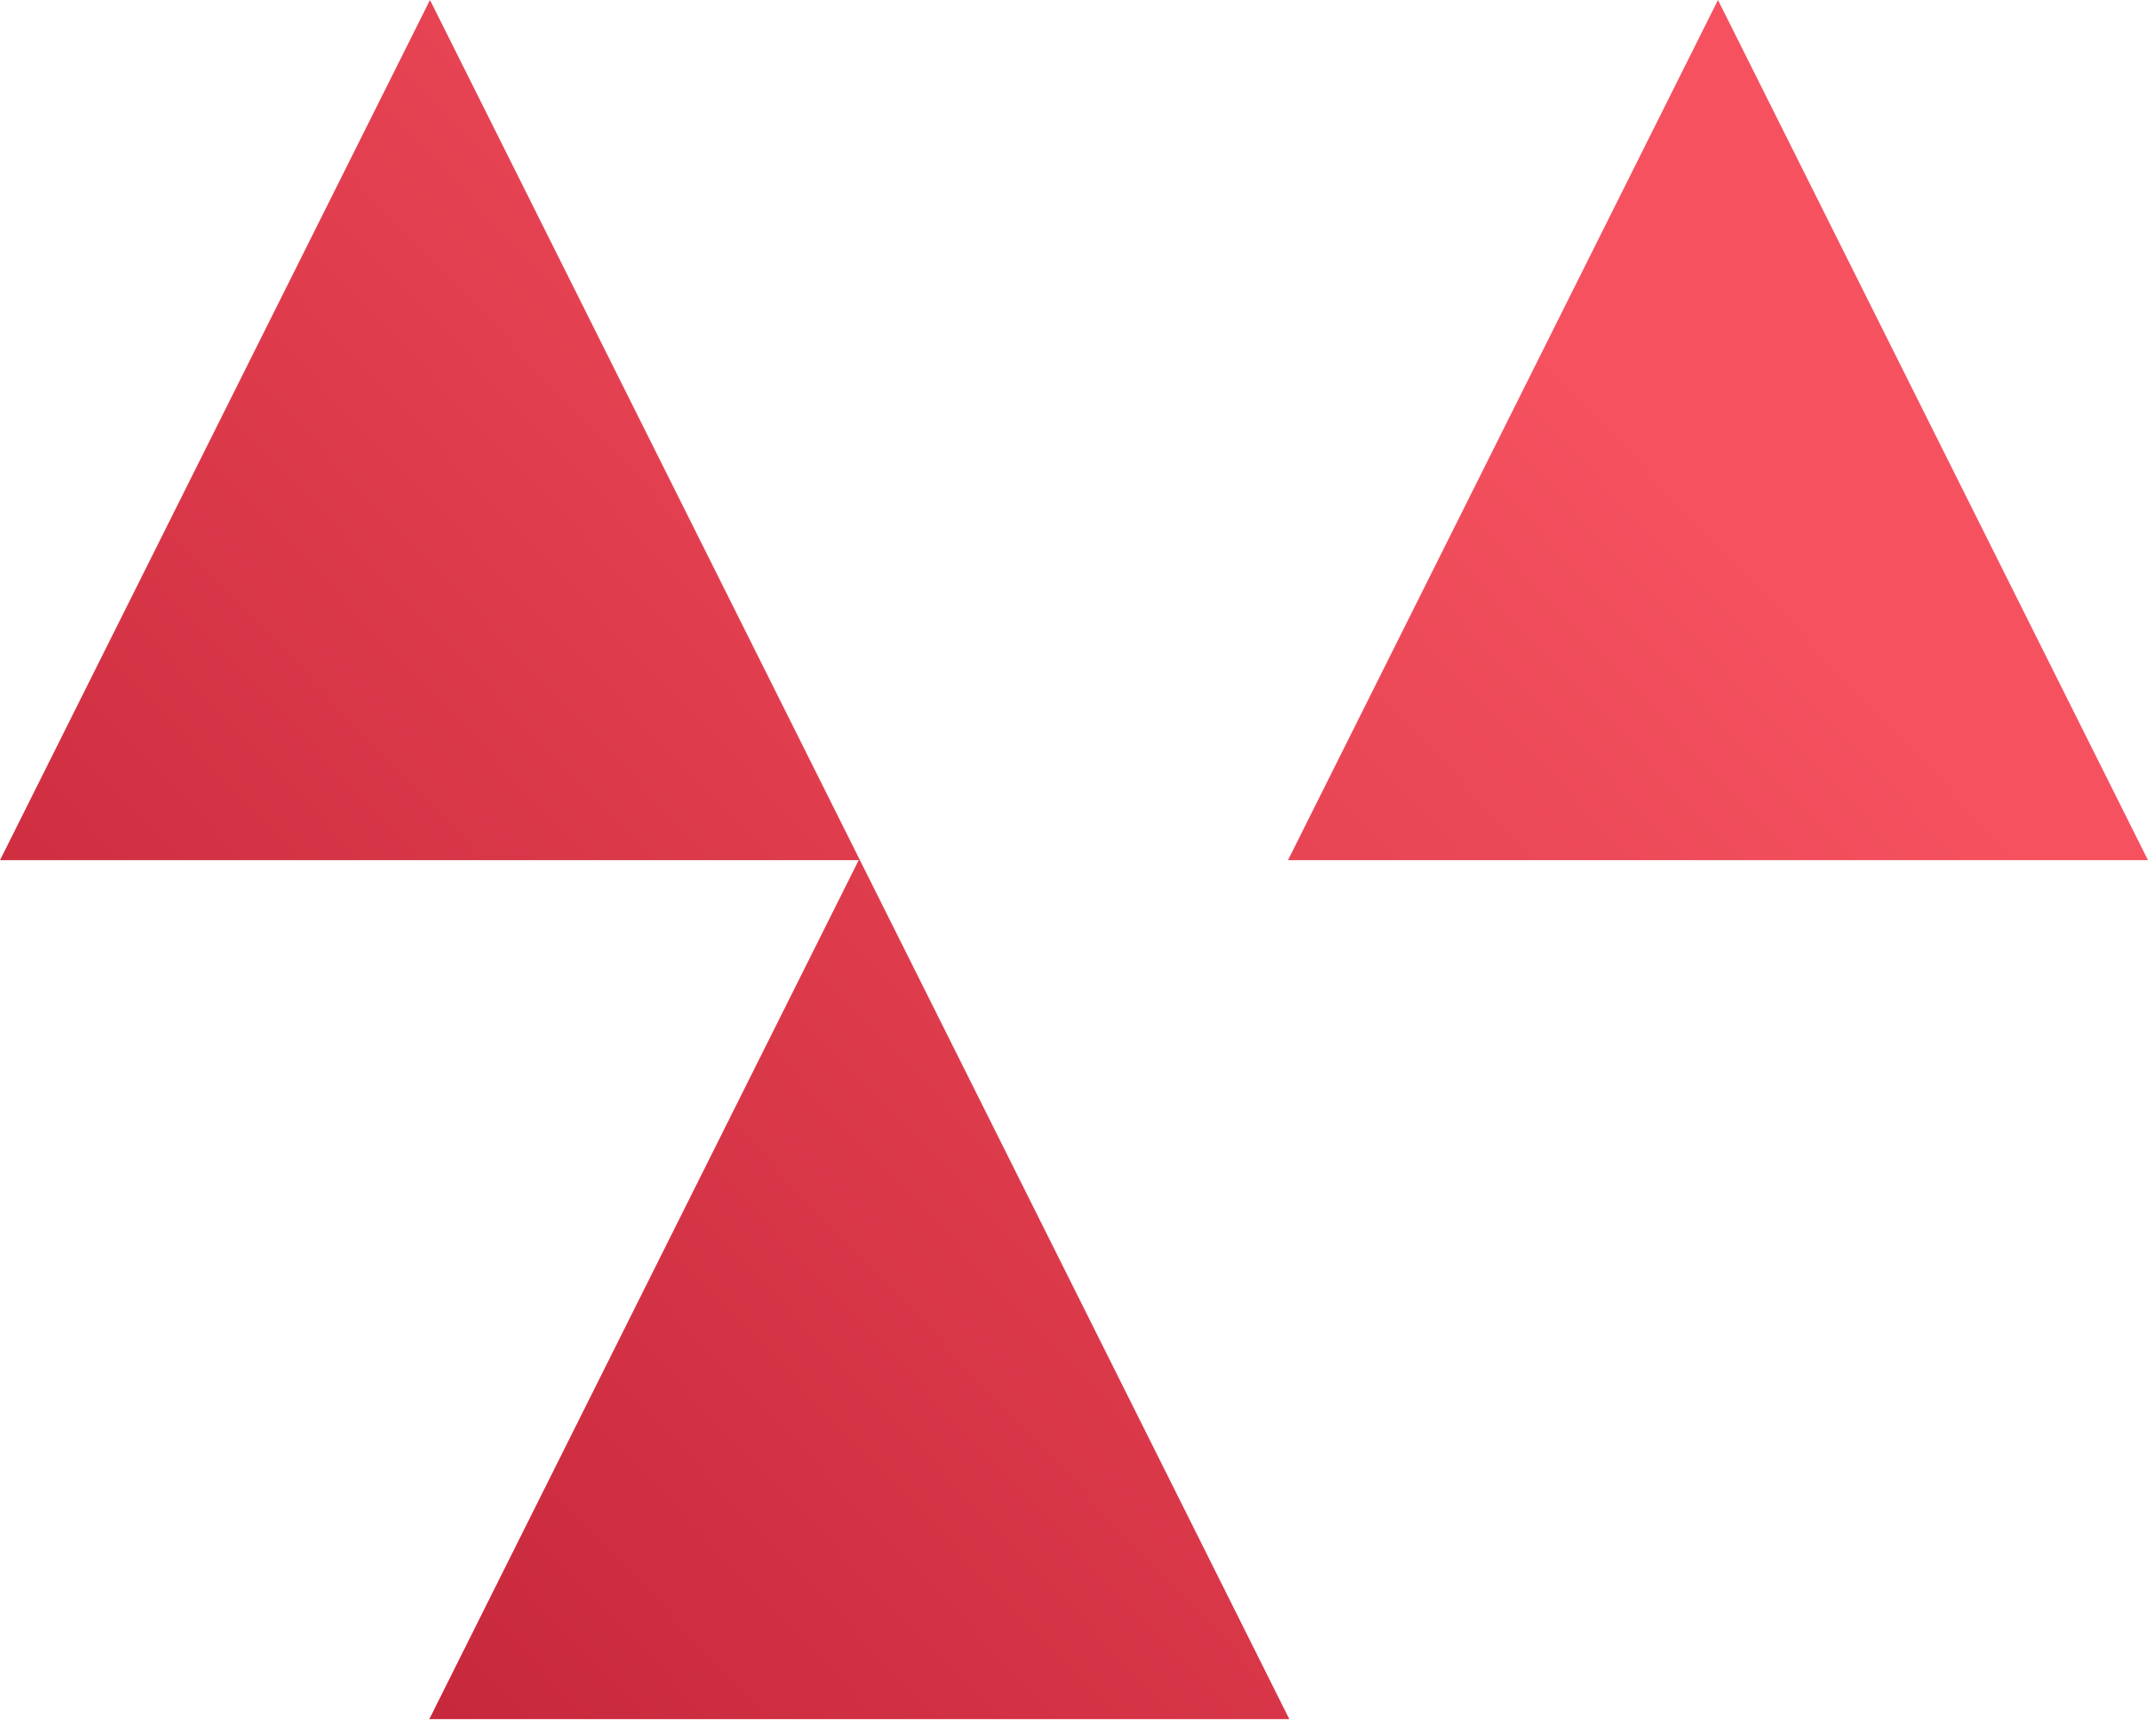 <svg xmlns="http://www.w3.org/2000/svg" width="231" height="185" viewBox="0 0 231 185">
  <defs>
    <linearGradient id="a" x1="78.762%" x2="-56.576%" y1="29.184%" y2="130.559%">
      <stop stop-color="#F5515F" offset="0%"/>
      <stop stop-color="#9F031B" offset="100%"/>
    </linearGradient>
  </defs>
  <path fill="url(#a)" fill-rule="evenodd" d="M307.139,297.138 L261.069,205 L215,297.138 L307.001,297.138 L261,389.138 L353.139,389.138 L307.138,297.138 Z M399.069,205 L445.139,297.138 L353,297.138 L399.069,205 Z" transform="translate(-215 -205)"/>
</svg>
